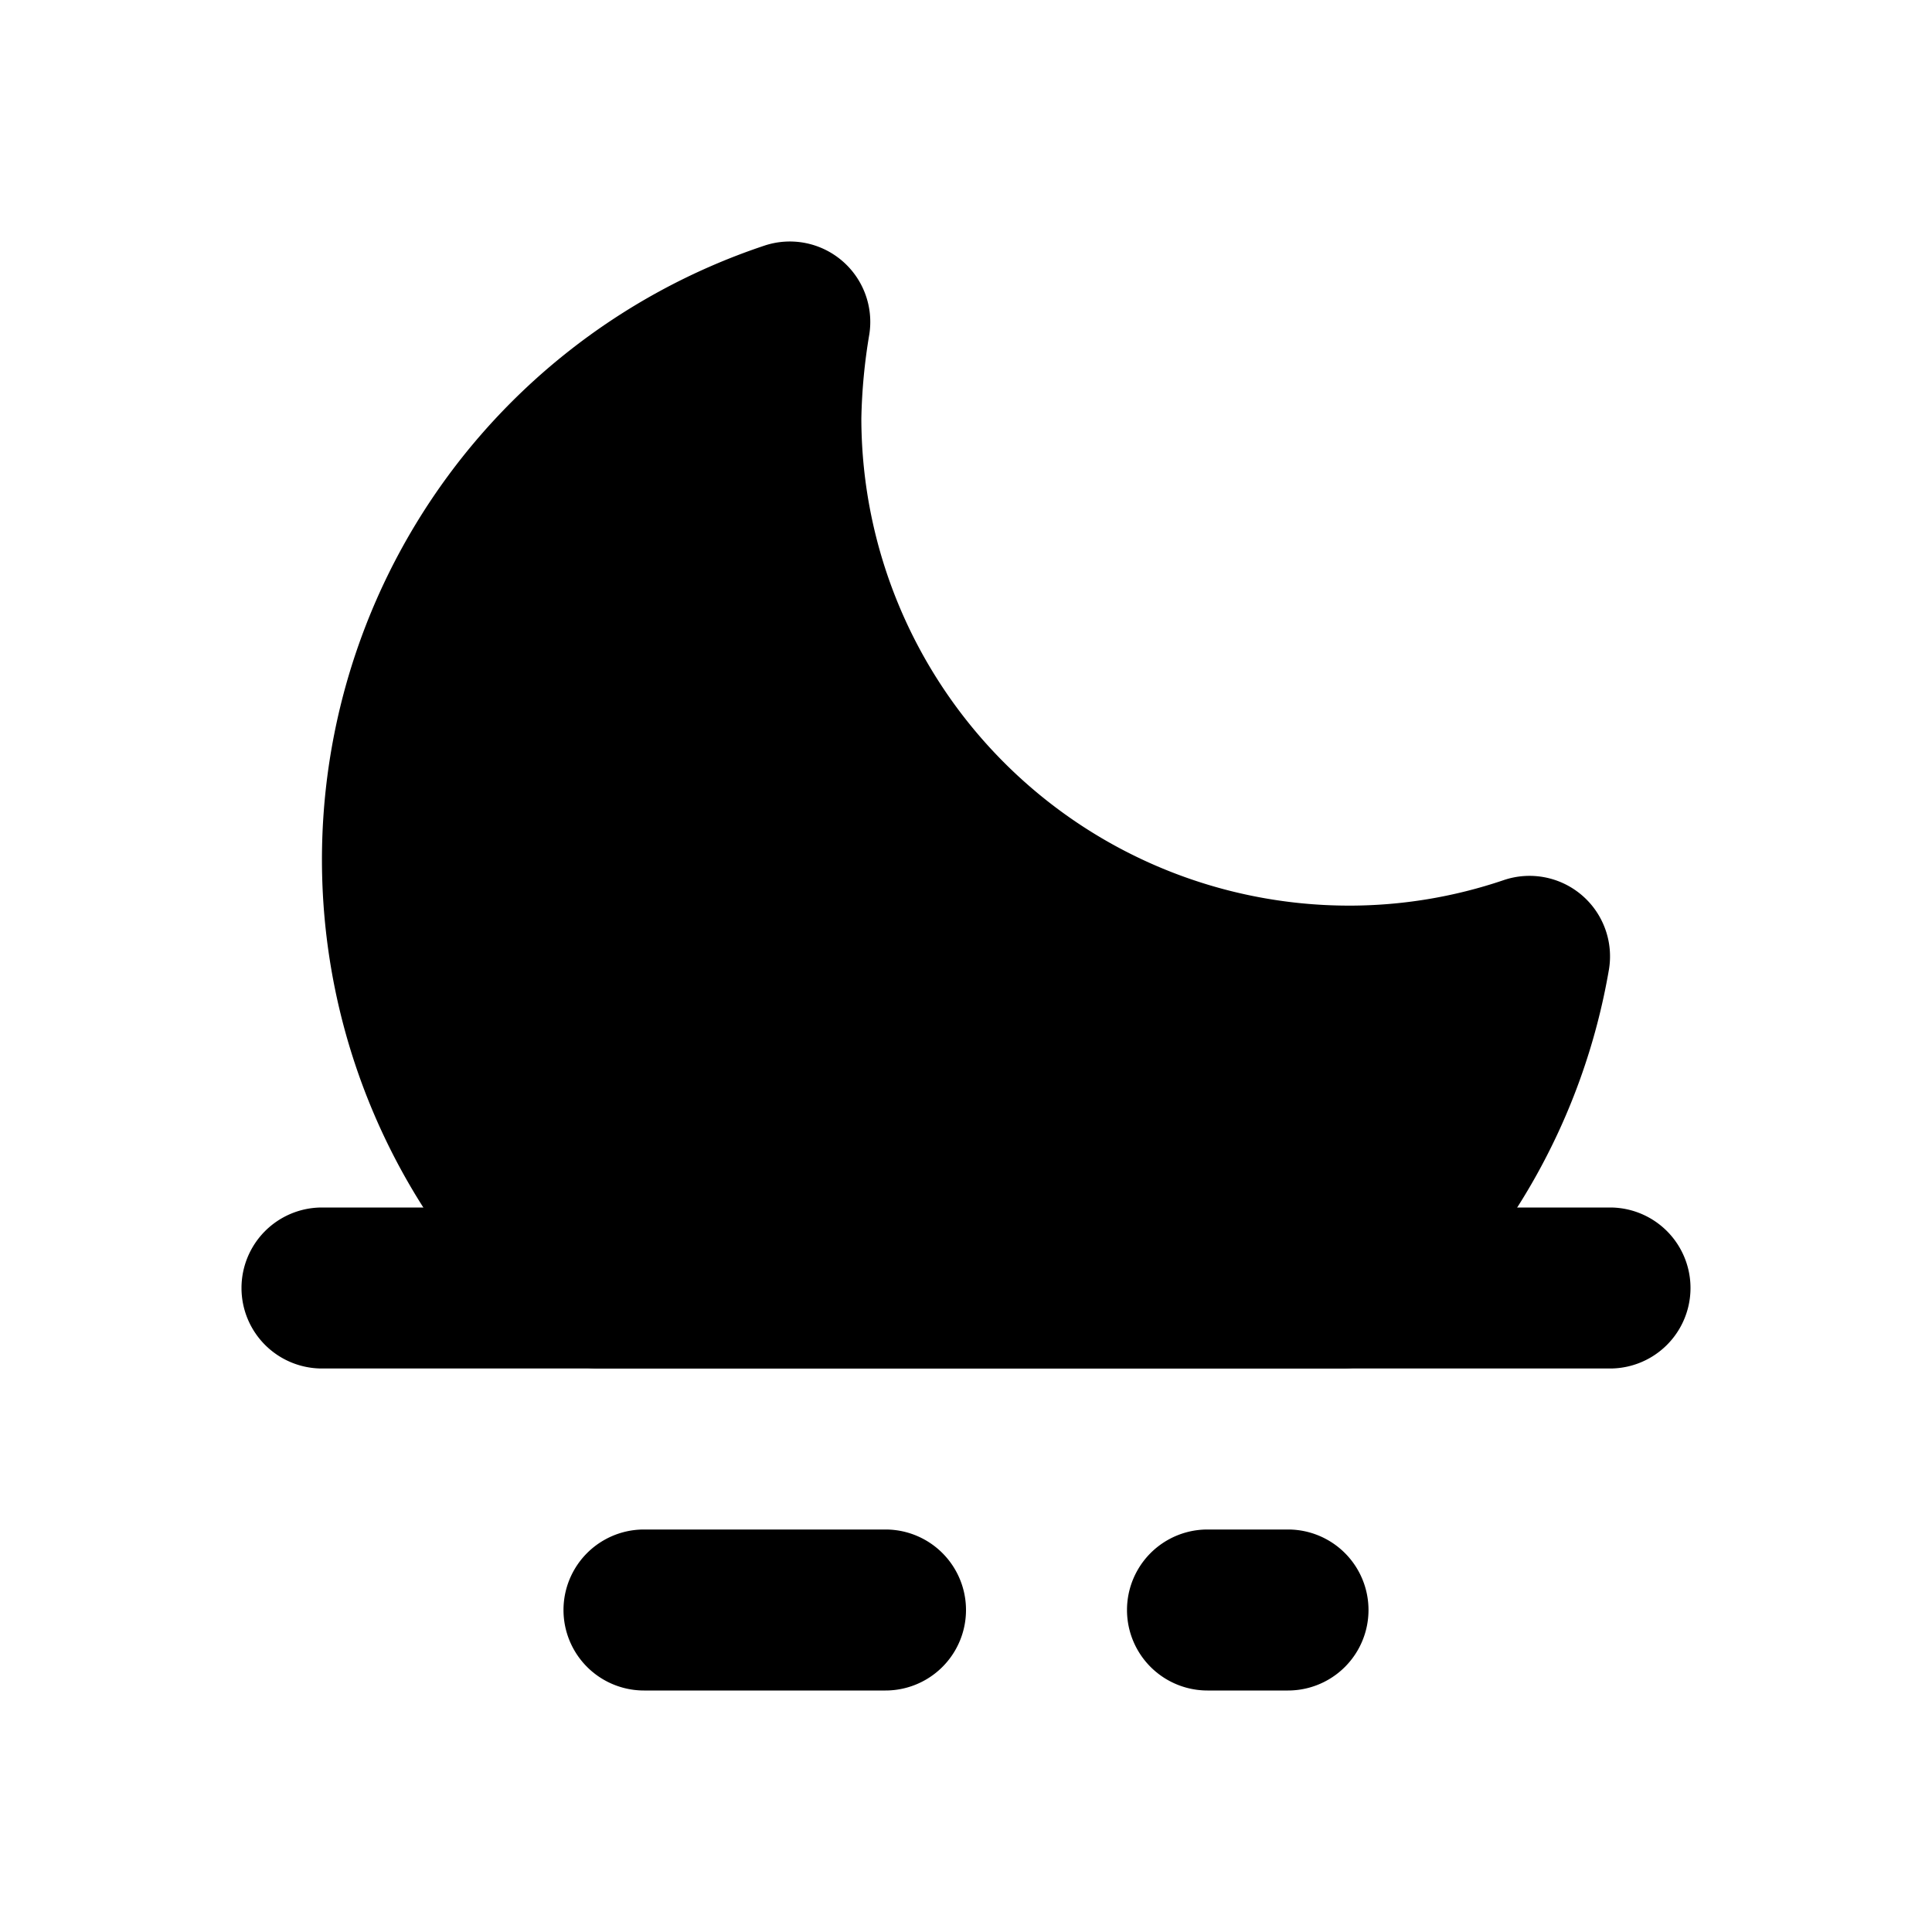 <svg xmlns="http://www.w3.org/2000/svg" viewBox="0 0 24 24"><path class="uim-tertiary" d="M16.68,17h-9.25a1.003,1.003,0,0,1-.652-.241A8.041,8.041,0,0,1,9.491,3.053a.999.999,0,0,1,1.308,1.1A7.036,7.036,0,0,0,10.7,5.2,6.061,6.061,0,0,0,16.76,11.25a5.972,5.972,0,0,0,1.92-.317 1.0 1,0,0,1,1.306,1.116,8.045,8.045,0,0,1-2.65,4.707A1.003,1.003,0,0,1,16.68,17Z"/><path class="uim-primary" d="M11 21H8a1 1 0 0 1 0-2h3a1 1 0 0 1 0 2zM16 21H15a1 1 0 0 1 0-2h1a1 1 0 0 1 0 2zM20 17H4a1 1 0 0 1 0-2H20a1 1 0 0 1 0 2z"/></svg>
